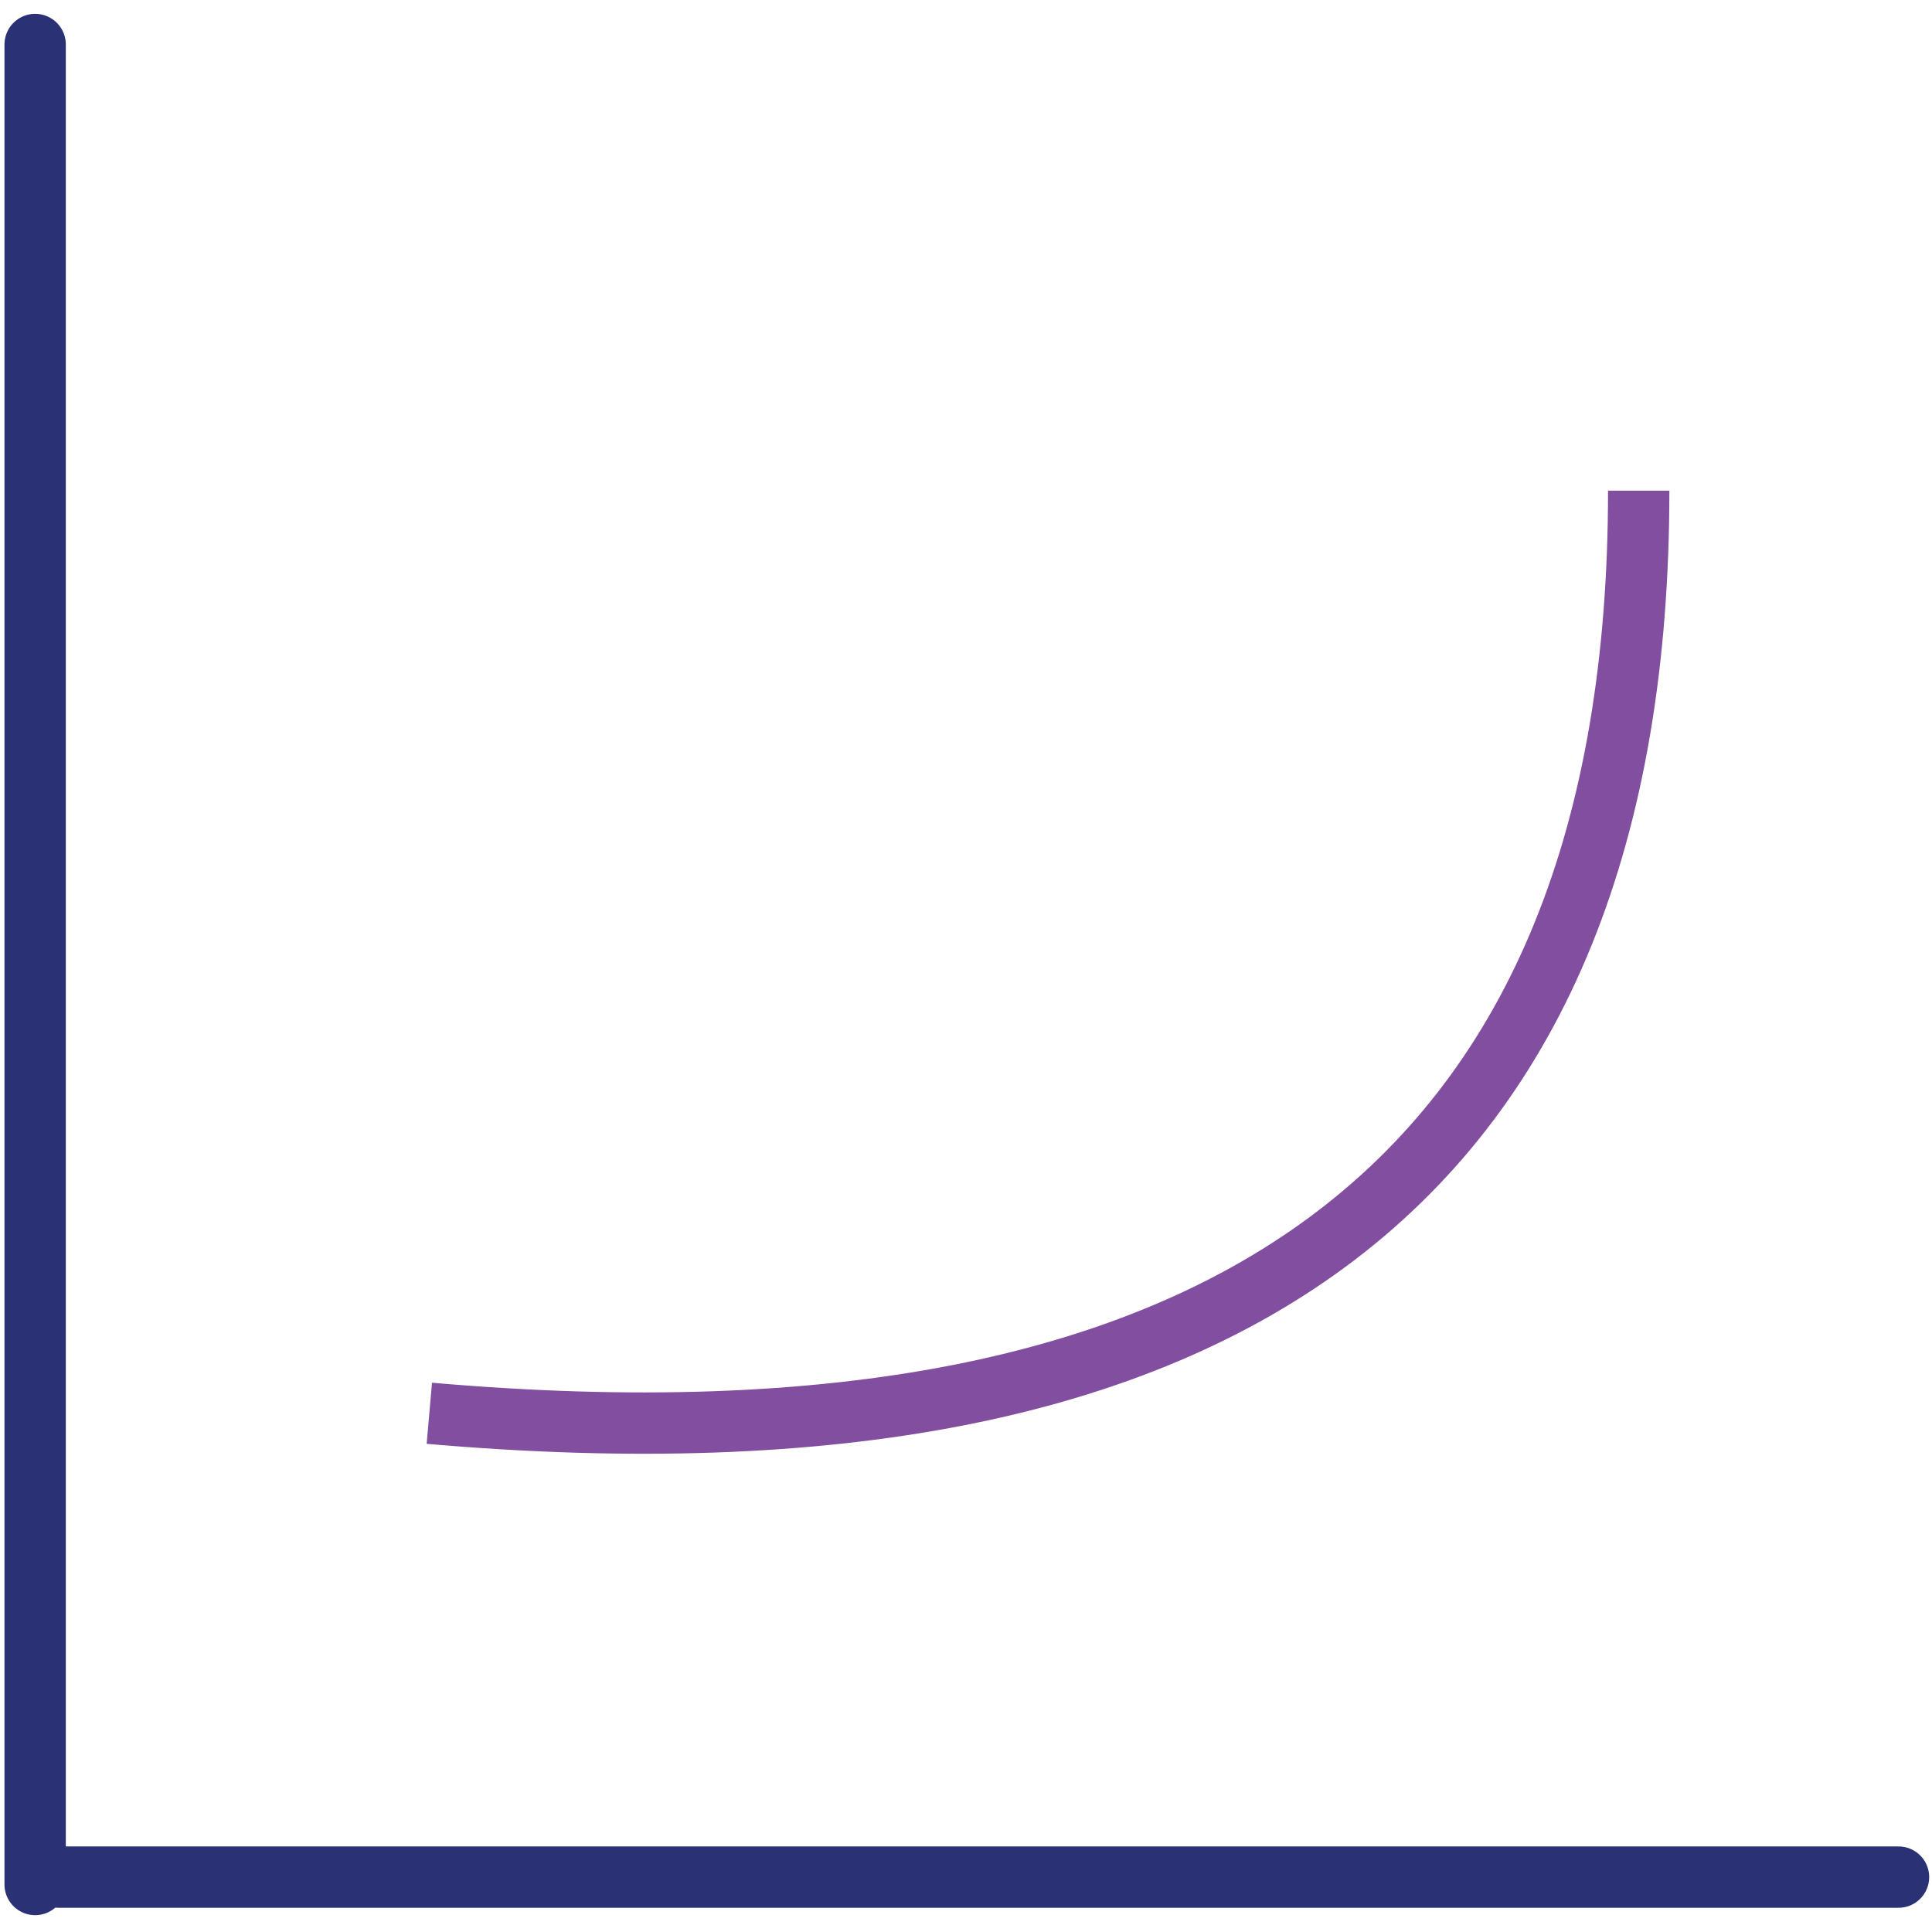 <svg xmlns="http://www.w3.org/2000/svg" width="63" height="63" viewBox="0 0 63 63">
    <g fill="none" fill-rule="evenodd">
        <g stroke-width="2">
            <g>
                <g>
                    <g>
                        <path stroke="#2A3174" stroke-linecap="round" stroke-linejoin="round" d="M1.146.451v60M1.908 60.21h60" transform="translate(-1243 -2250) translate(-361 903) translate(1559 1298) translate(45 50)"/>
                        <path stroke="#824EA0" d="M14 45.085C40.29 47.378 53.436 37.35 53.436 15" transform="translate(-1243 -2250) translate(-361 903) translate(1559 1298) translate(45 50)"/>
                    </g>
                </g>
            </g>
        </g>
    </g>
</svg>
